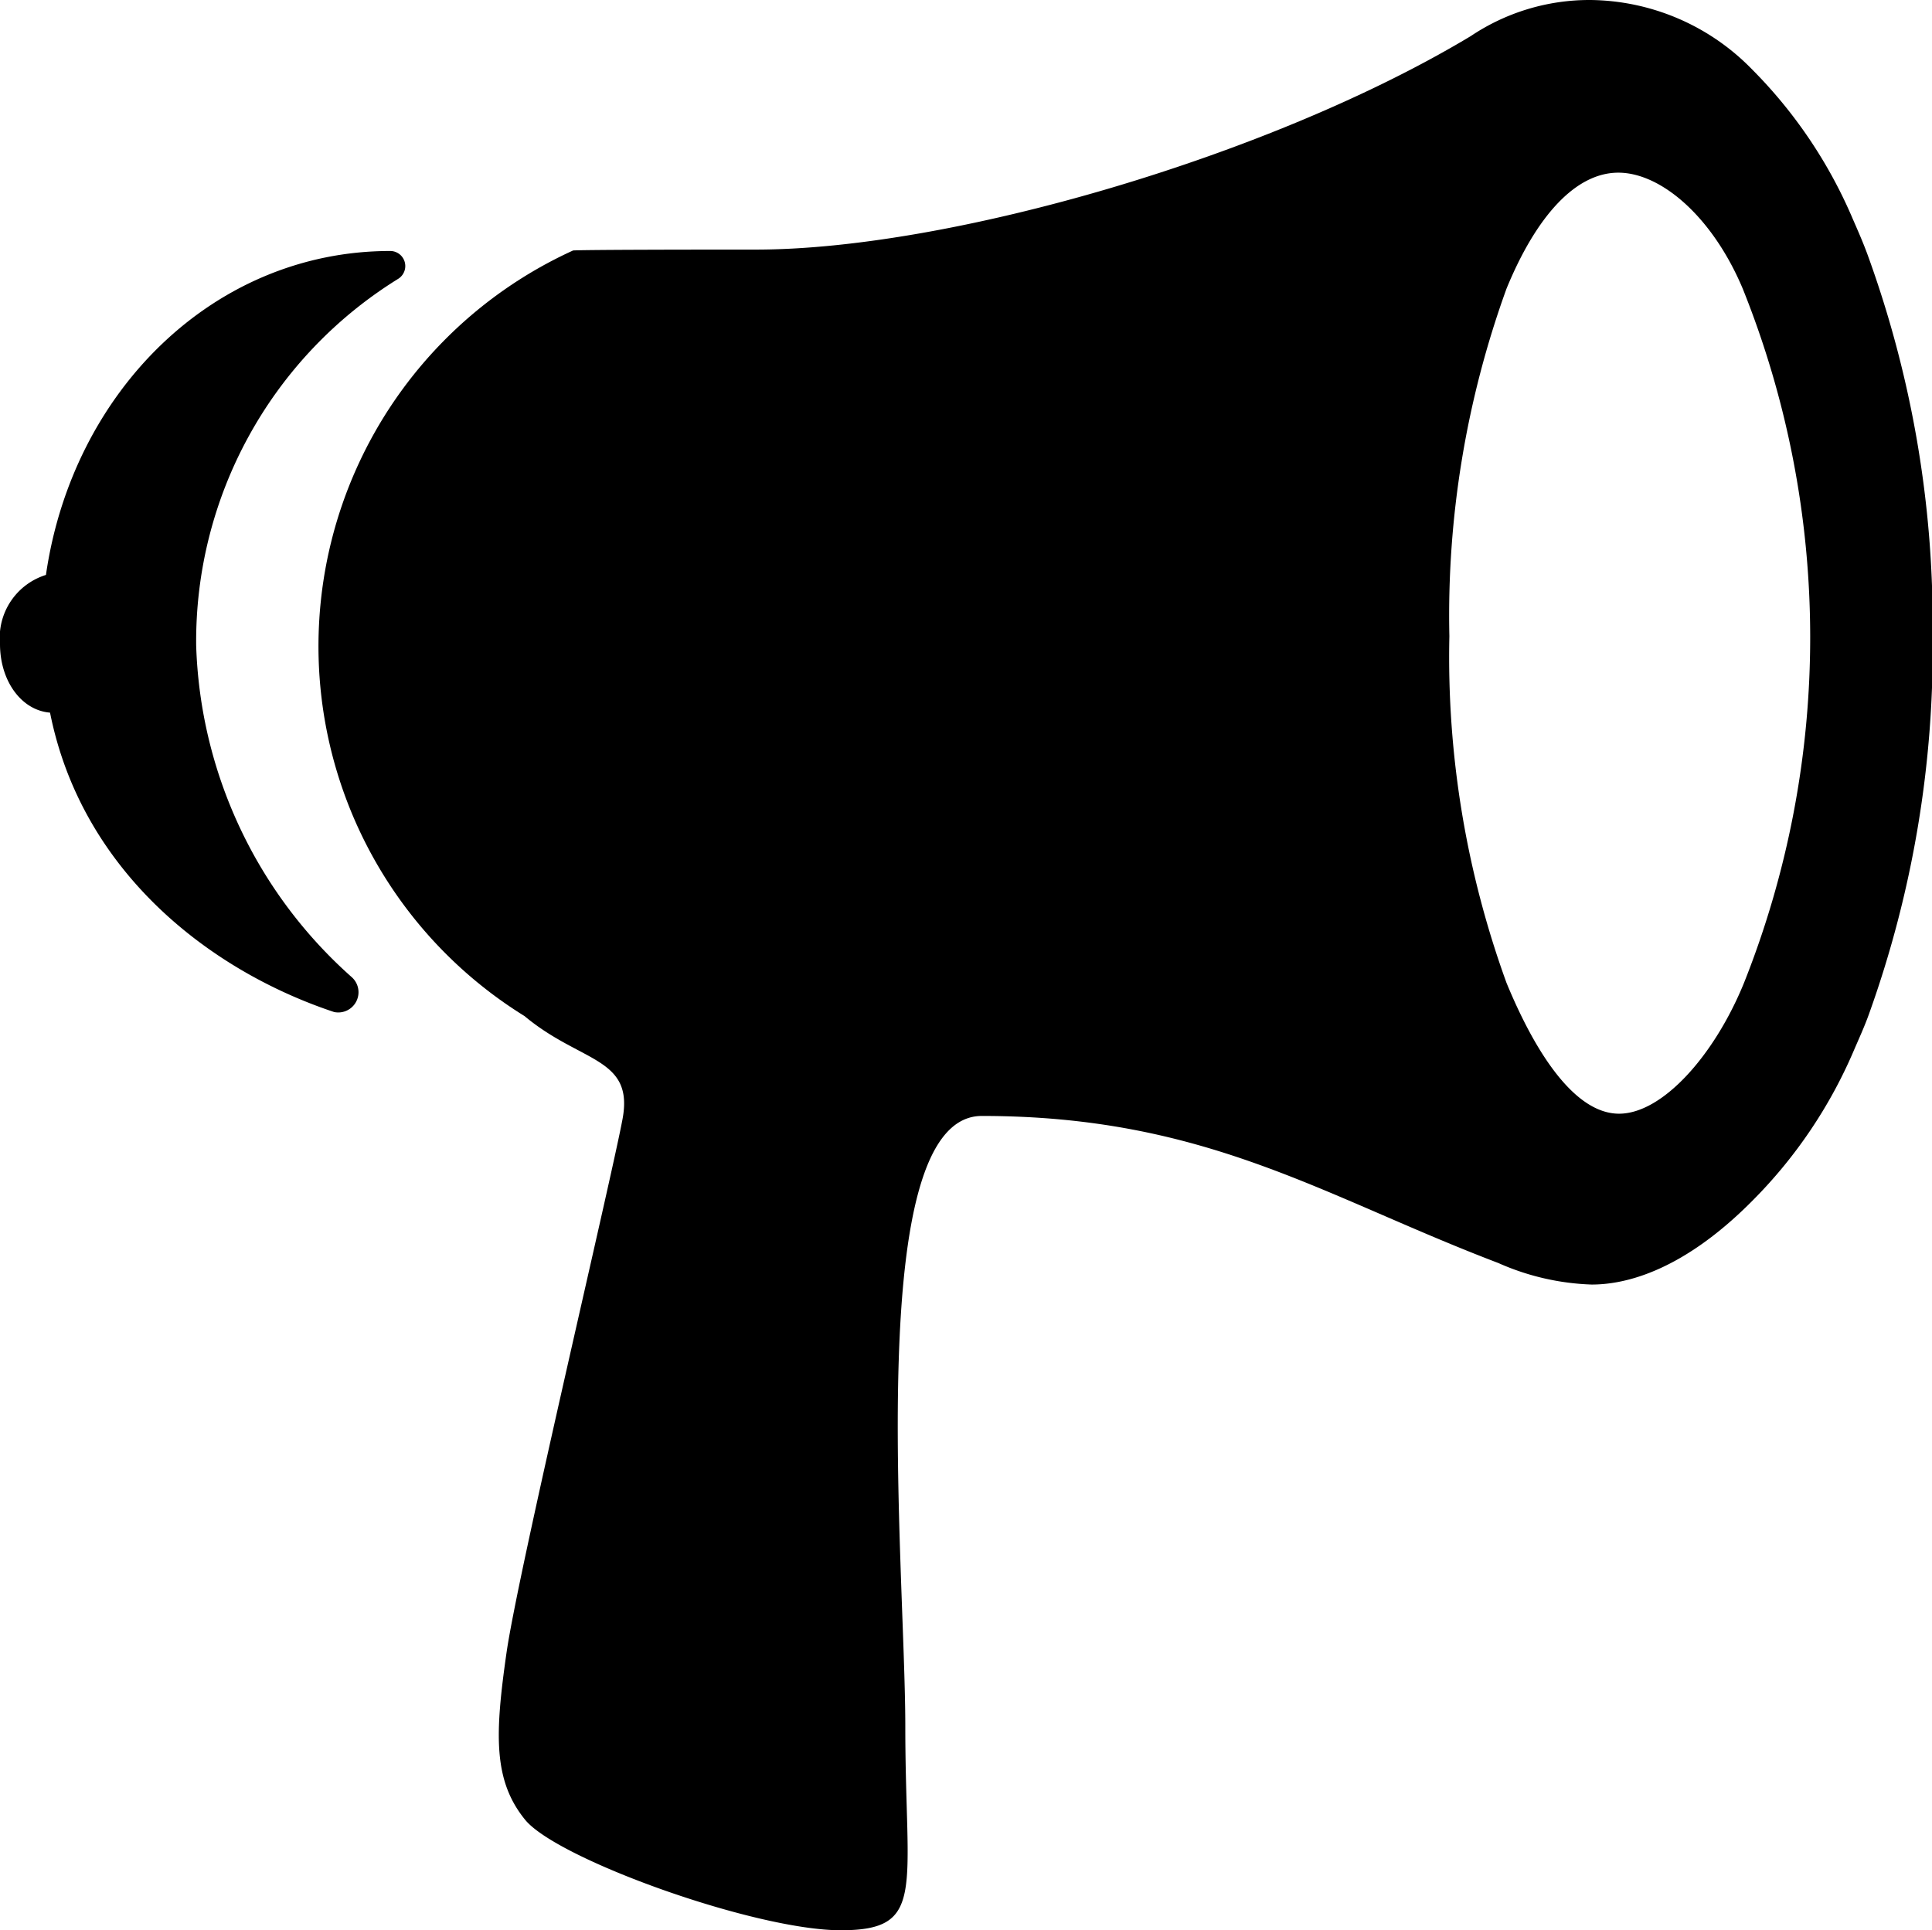 <svg xmlns="http://www.w3.org/2000/svg" viewBox="0 0 179.54 179.42">
    <path class="fill-target"
        d="M18.23,60A39.62,39.62,0,0,1,37,25.92a1.4,1.4,0,0,0-.73-2.59h0c-16.47,0-29.55,13.12-32,30.11A6.12,6.12,0,0,0,0,59.86c0,3.45,2,6.17,4.65,6.38,2.9,14.58,14.59,23.9,26.4,27.83h0a1.88,1.88,0,0,0,1.64-3.24A43,43,0,0,1,18.23,60Z" />
    <path class="fill-target"
        d="M173.54,23.64c-.43-1.17-.91-2.25-1.38-3.33A44.2,44.2,0,0,0,162.8,6.43a21.25,21.25,0,0,0-15-6.43,19.79,19.79,0,0,0-11.13,3.36C118.07,14.54,88.23,23.2,70.24,23.2s-17,.09-17,.09a40.43,40.43,0,0,0-4.49,71.16c5.21,4.36,10.18,3.8,9.1,9.58s-9.7,42.05-10.78,49.6-1.25,11.86,1.73,15.52,21.35,10.27,29.33,10.27,6-3.75,6-18.89-4-56.8,7.11-56.8c20.84,0,31.7,7.46,48,13.67a23.16,23.16,0,0,0,8.67,2c2.58,0,8.06-.82,15-7.85a44.53,44.53,0,0,0,9.36-13.89c.48-1.12,1-2.24,1.43-3.45a100.73,100.73,0,0,0,5.9-35.32A100.47,100.47,0,0,0,173.54,23.64ZM162.07,91.36c-2.76,6.77-7.59,12.16-11.61,12.16S142.79,98.13,140,91.36a88.65,88.65,0,0,1-5.31-32.22A89.16,89.16,0,0,1,140,26.83c2.76-6.73,6.42-10.78,10.39-10.78s8.75,4.1,11.56,10.78A86.92,86.92,0,0,1,162.07,91.36Z" />
</svg>